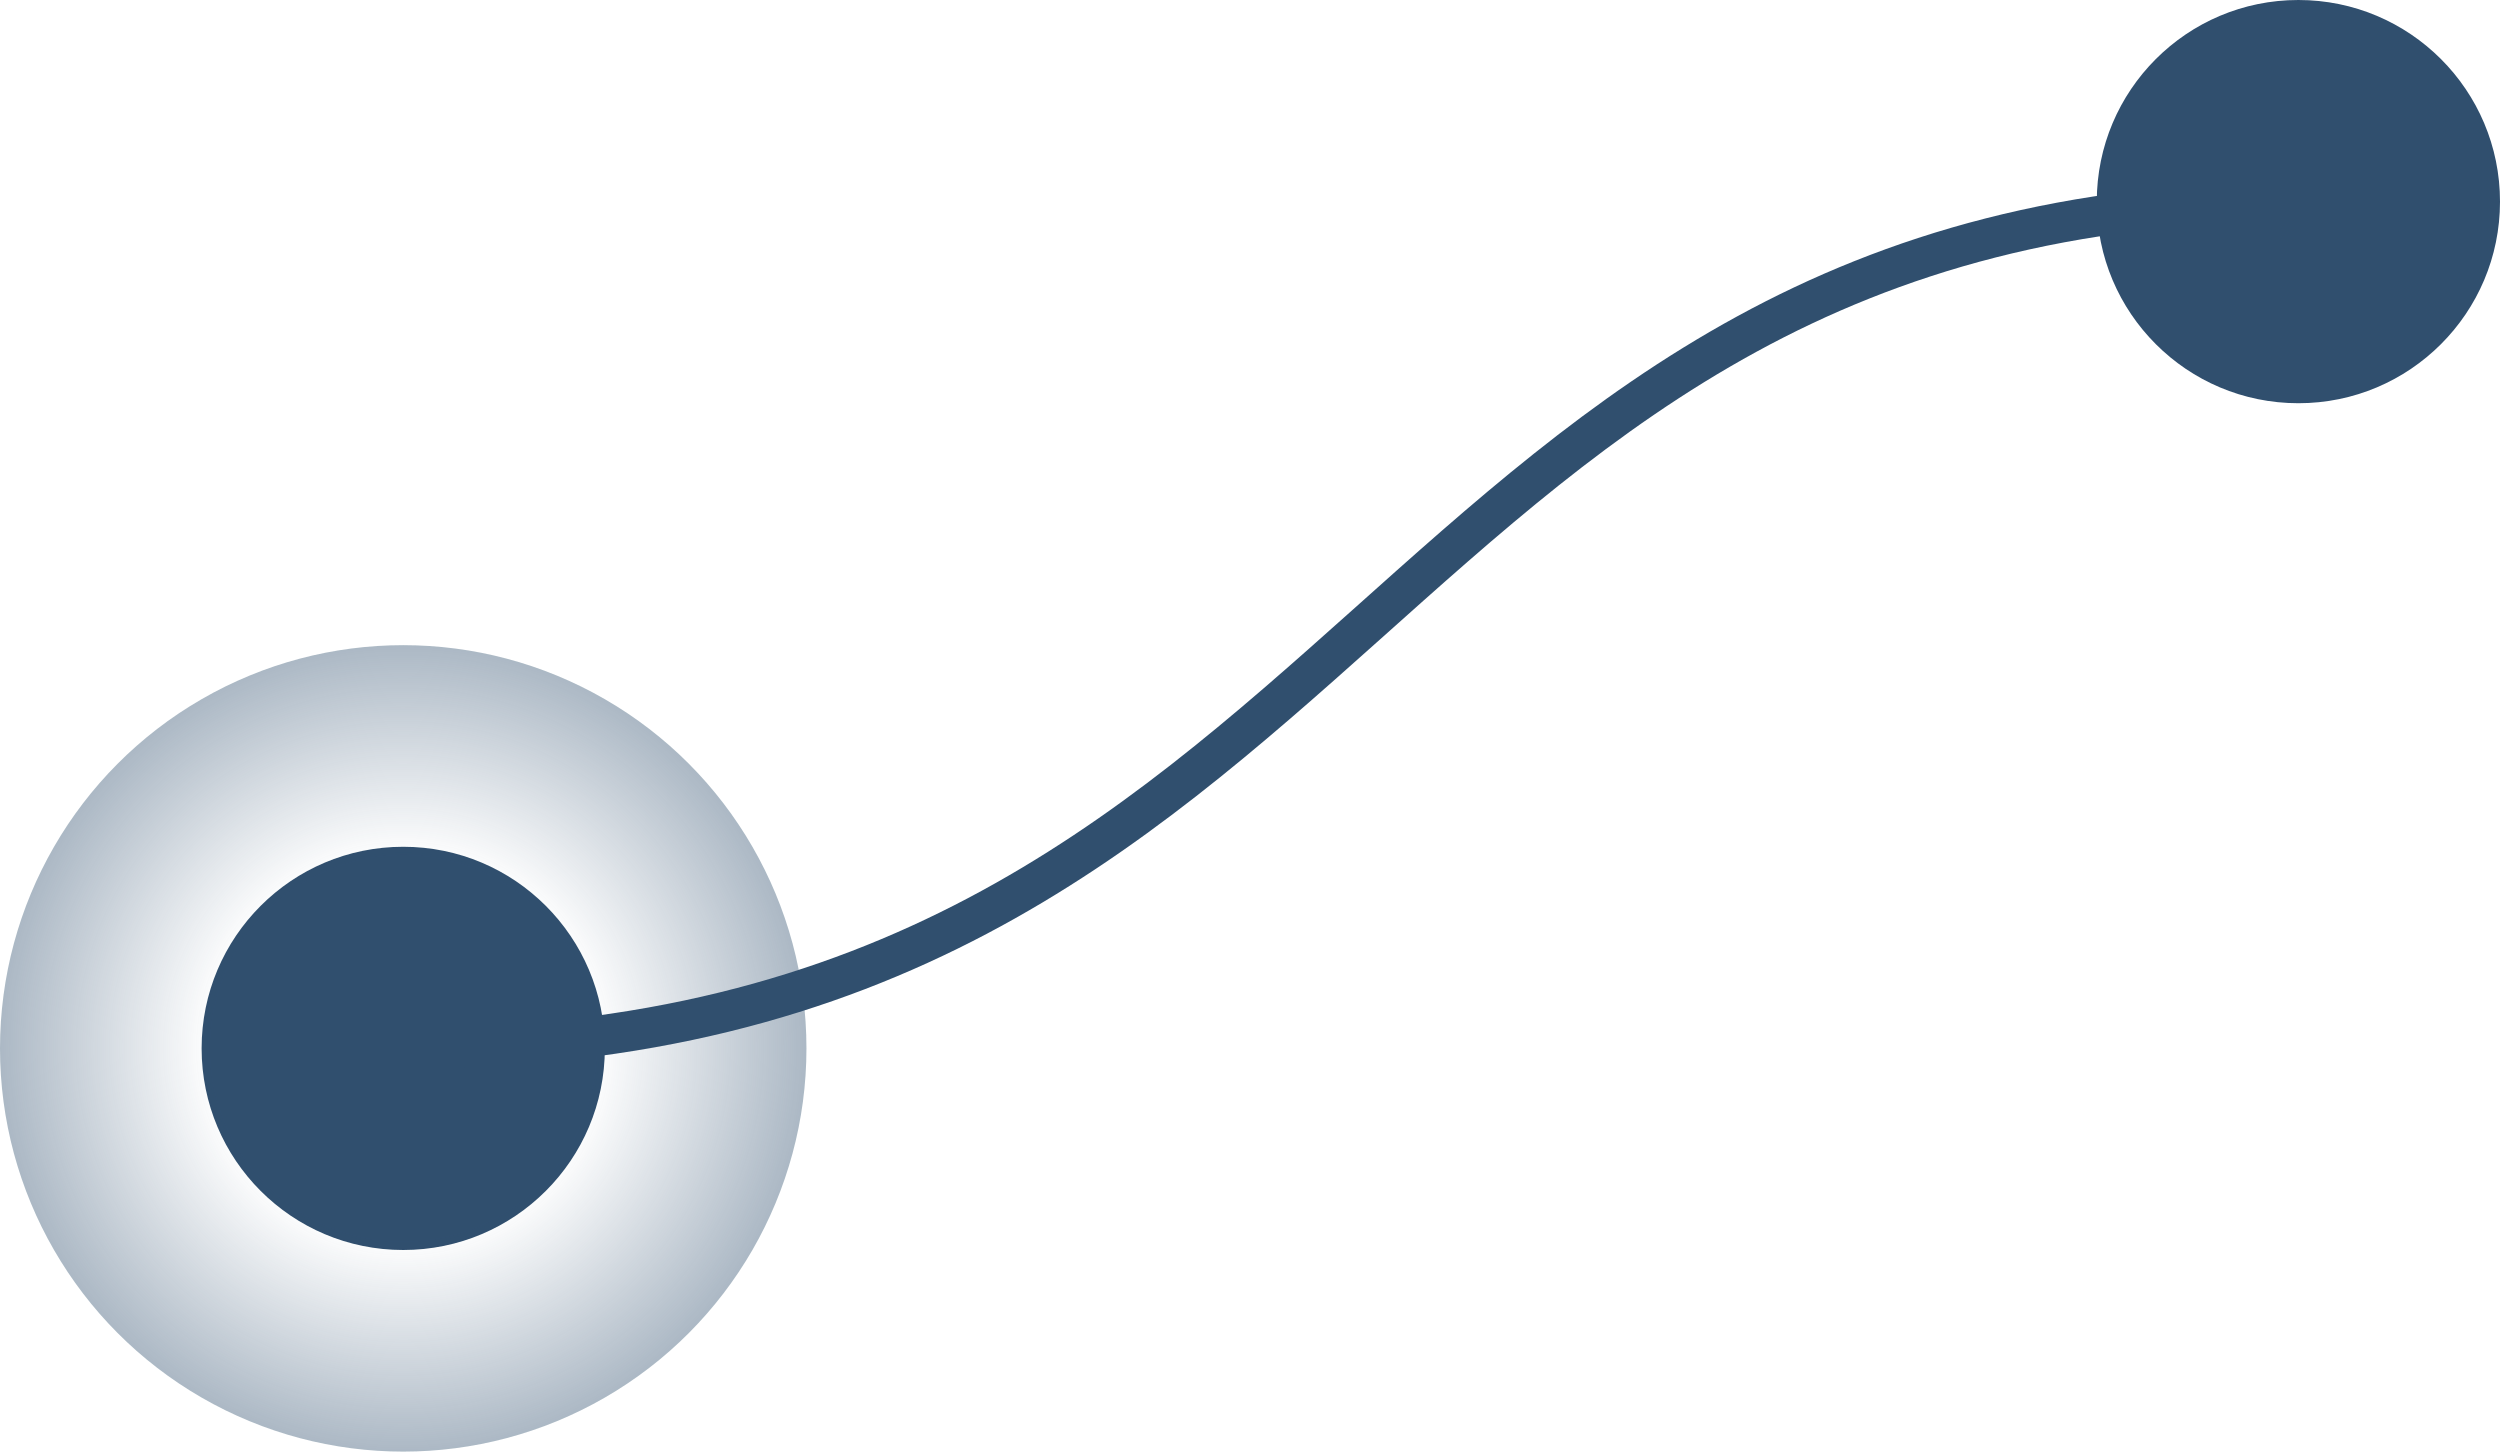 <svg width="62" height="36" viewBox="0 0 62 36" fill="none" xmlns="http://www.w3.org/2000/svg">
<circle r="5" transform="matrix(-1 0 0 1 57 5)" fill="#304F6E"/>
<circle r="5" transform="matrix(-1 0 0 1 10 26)" fill="#304F6E"/>
<circle r="10" transform="matrix(-1 0 0 1 10 26)" fill="url(#paint0_radial)"/>
<path d="M57 5C34 5 34 26 10 26" stroke="#304F6E"/>
<defs>
<radialGradient id="paint0_radial" cx="0" cy="0" r="1" gradientUnits="userSpaceOnUse" gradientTransform="scale(10)">
<stop offset="0.474" stop-color="#304F6E" stop-opacity="0"/>
<stop offset="1" stop-color="#304F6E" stop-opacity="0.4"/>
</radialGradient>
</defs>
</svg>
